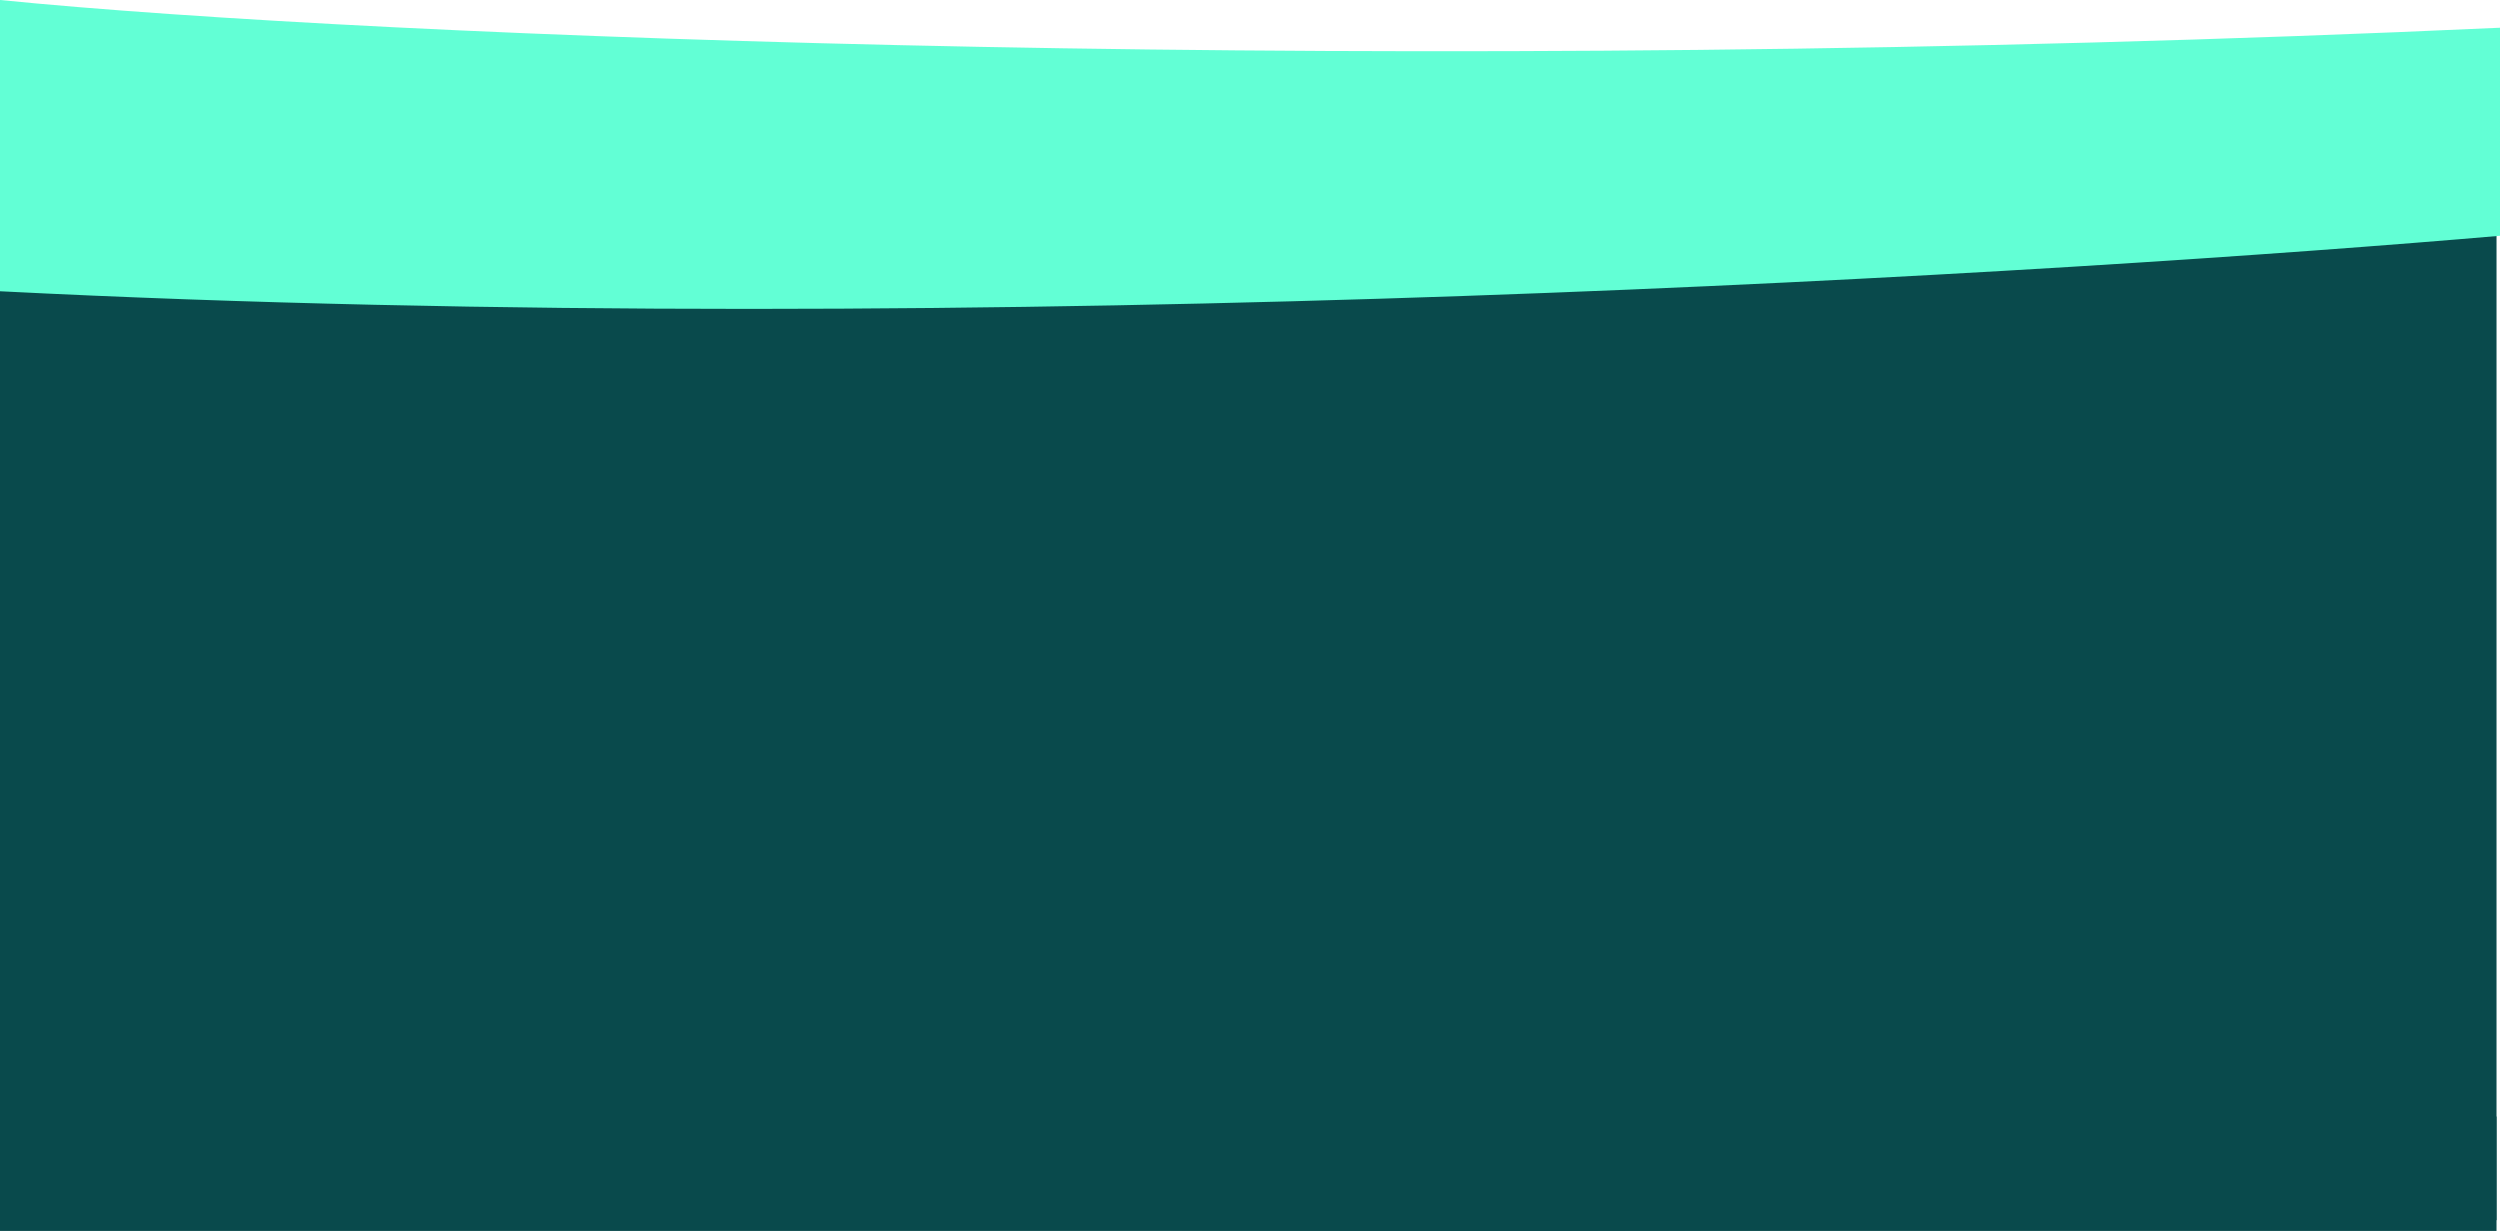 <svg width="1442" height="710" viewBox="0 0 1442 710" fill="none" xmlns="http://www.w3.org/2000/svg">
<path d="M0 697.423V43.952C632.412 56.904 1223.51 40.714 1440 31V703.819C869.938 716.771 242.474 706.777 0 697.423Z" fill="#094A4C"/>
<path d="M1442 136V15.99C808.709 44.98 216.796 21.742 0 0V168C570.854 196.99 1199.19 156.937 1442 136Z" fill="#62FFD5"/>
<rect y="644" width="1440" height="66" fill="#094A4C"/>
</svg>
